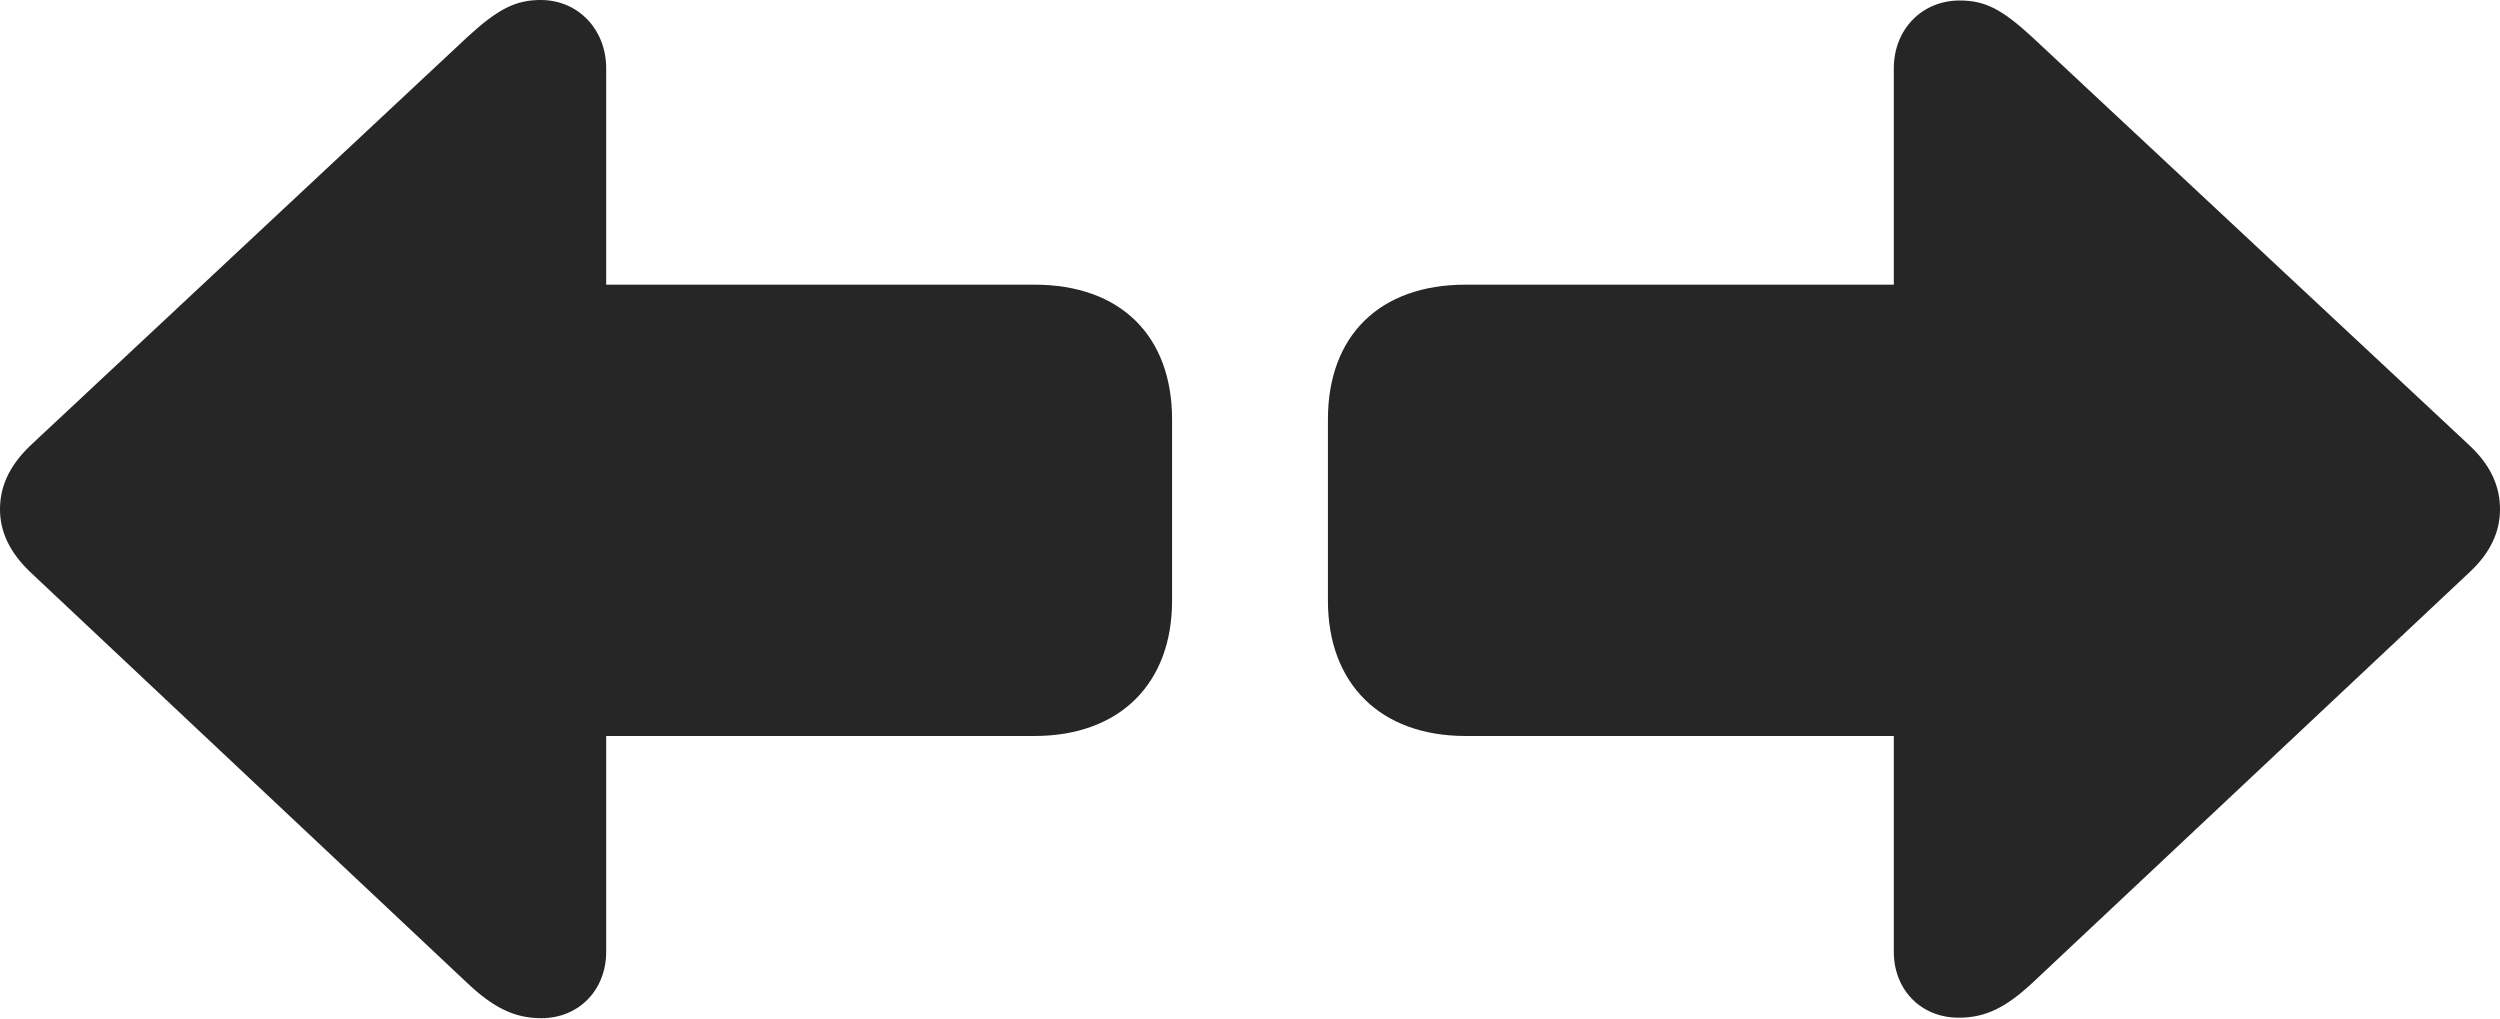 <?xml version="1.0" encoding="UTF-8"?>
<!--Generator: Apple Native CoreSVG 326-->
<!DOCTYPE svg
PUBLIC "-//W3C//DTD SVG 1.1//EN"
       "http://www.w3.org/Graphics/SVG/1.1/DTD/svg11.dtd">
<svg version="1.1" xmlns="http://www.w3.org/2000/svg" xmlns:xlink="http://www.w3.org/1999/xlink" viewBox="0 0 1271.25 518.25">
 <g>
  <rect height="518.25" opacity="0" width="1271.25" x="0" y="0"/>
  <path d="M0 259C0 270.5 5 281 15.5 291L237.75 500C251 512.5 261.75 517.75 275.25 517.75C294.5 517.75 308.25 503.25 308.25 484L308.25 374.25L526 374.25C569.5 374.25 596 347.5 596 305.5L596 213.25C596 170.75 569.75 144.75 526 144.75L308.25 144.75L308.25 34.75C308.25 15 294 0 275 0C262.25 0 253.25 4.5 237.75 18.75L15.5 226.5C4 237.5 0 248.25 0 259ZM1271.25 259C1271.25 248.5 1267.5 237.5 1255.75 226.5L1033.25 18.75C1018 4.75 1009.5 0.25 996.5 0.25C977.25 0.25 963 15 963 34.75L963 144.75L745.25 144.75C701.5 144.75 675.25 170.75 675.25 213.25L675.25 305.5C675.25 347.5 701.75 374.25 745.25 374.25L963 374.25L963 484C963 503.25 976.75 517.5 996 517.5C1009.75 517.5 1020 512.25 1033.25 500L1255.75 291C1266.5 281 1271.25 270.25 1271.25 259Z" fill="black" fill-opacity="0.85"/>
 </g>
</svg>
